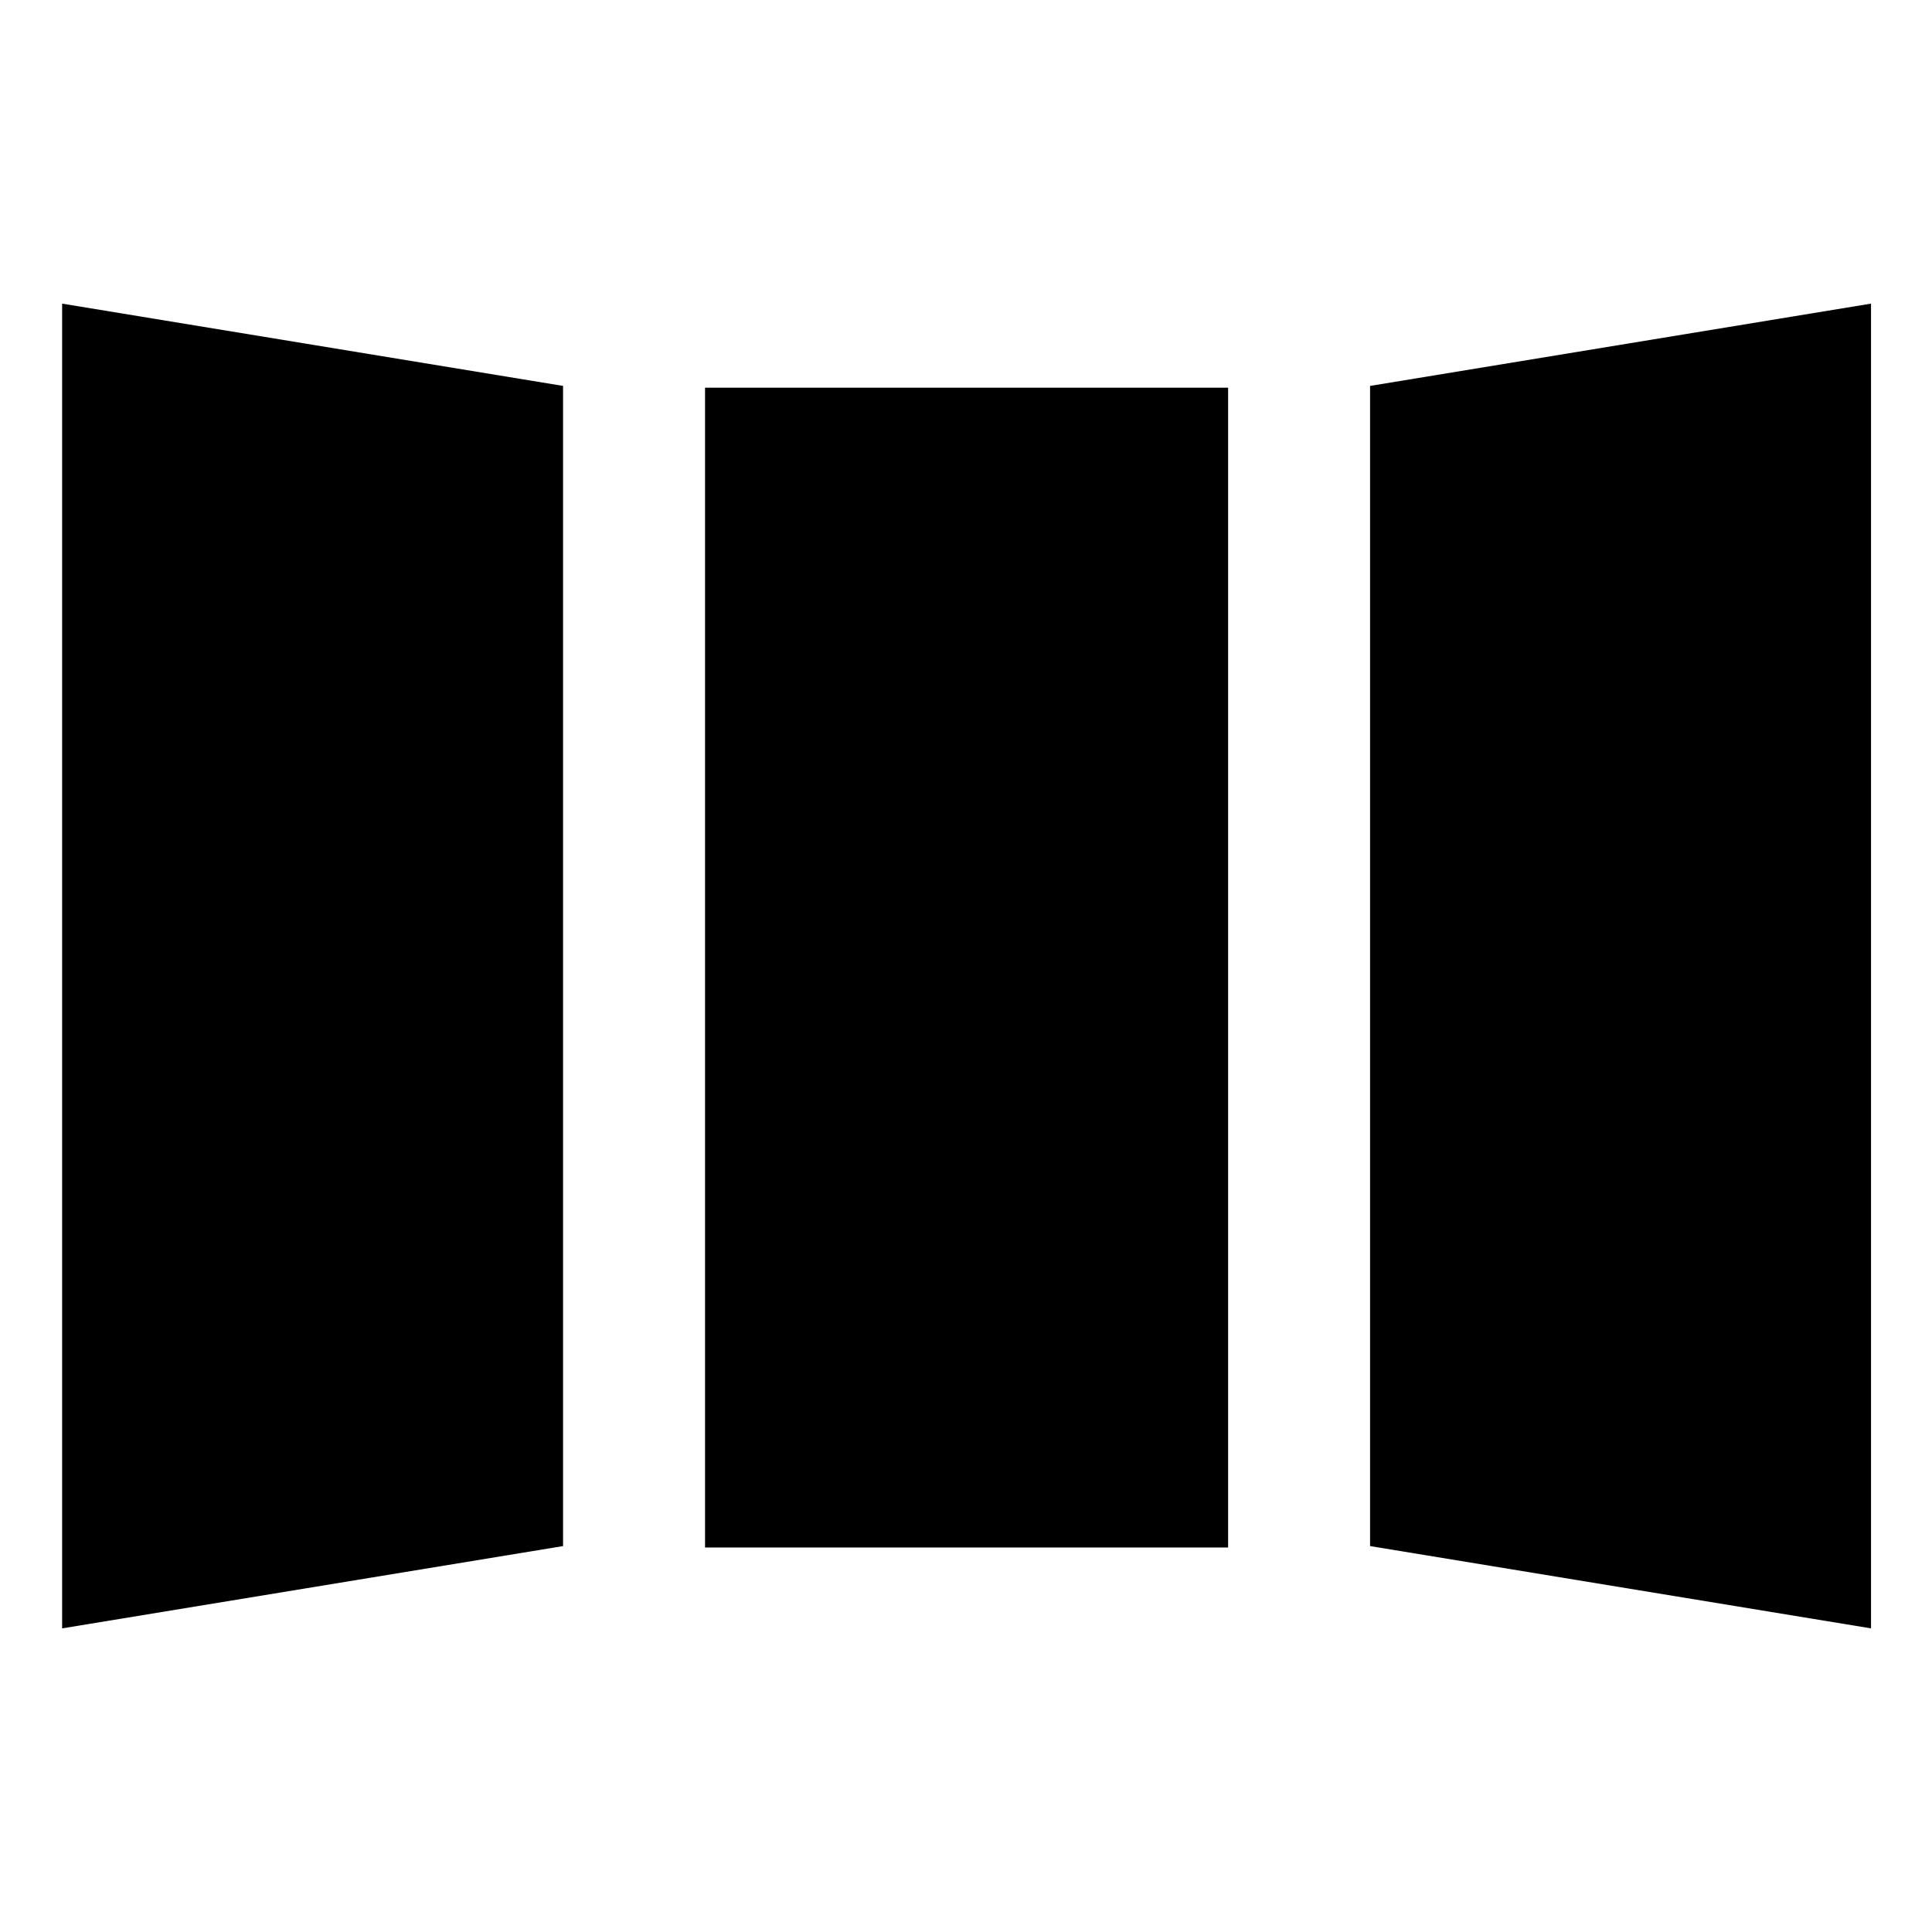 <svg xmlns="http://www.w3.org/2000/svg" height="48" viewBox="0 -960 960 960" width="48"><path d="M30.87-150.87v-658.26l248.91 40.89v576.48L30.87-150.87Zm319.46-40.19v-576.31h259.91v576.31H350.33Zm579.37 40.19-248.92-40.89v-576.48l248.92-40.89v658.26Zm-822.11-91.17 95.47-16.68v-443.42l-95.47-15.25v475.35Zm320.02-25.18h105.35v-423.43H427.61v423.43Zm425.37 25.18v-475.35l-95.48 15.25v444.99l95.48 15.11Zm-745.39 0v-475.35l95.47 15.25v443.42l-95.47 16.68Zm320.02-25.18v-423.43h105.35v423.43H427.61Zm425.37 25.18-95.48-15.11v-444.99l95.48-15.25v475.35Z"/></svg>